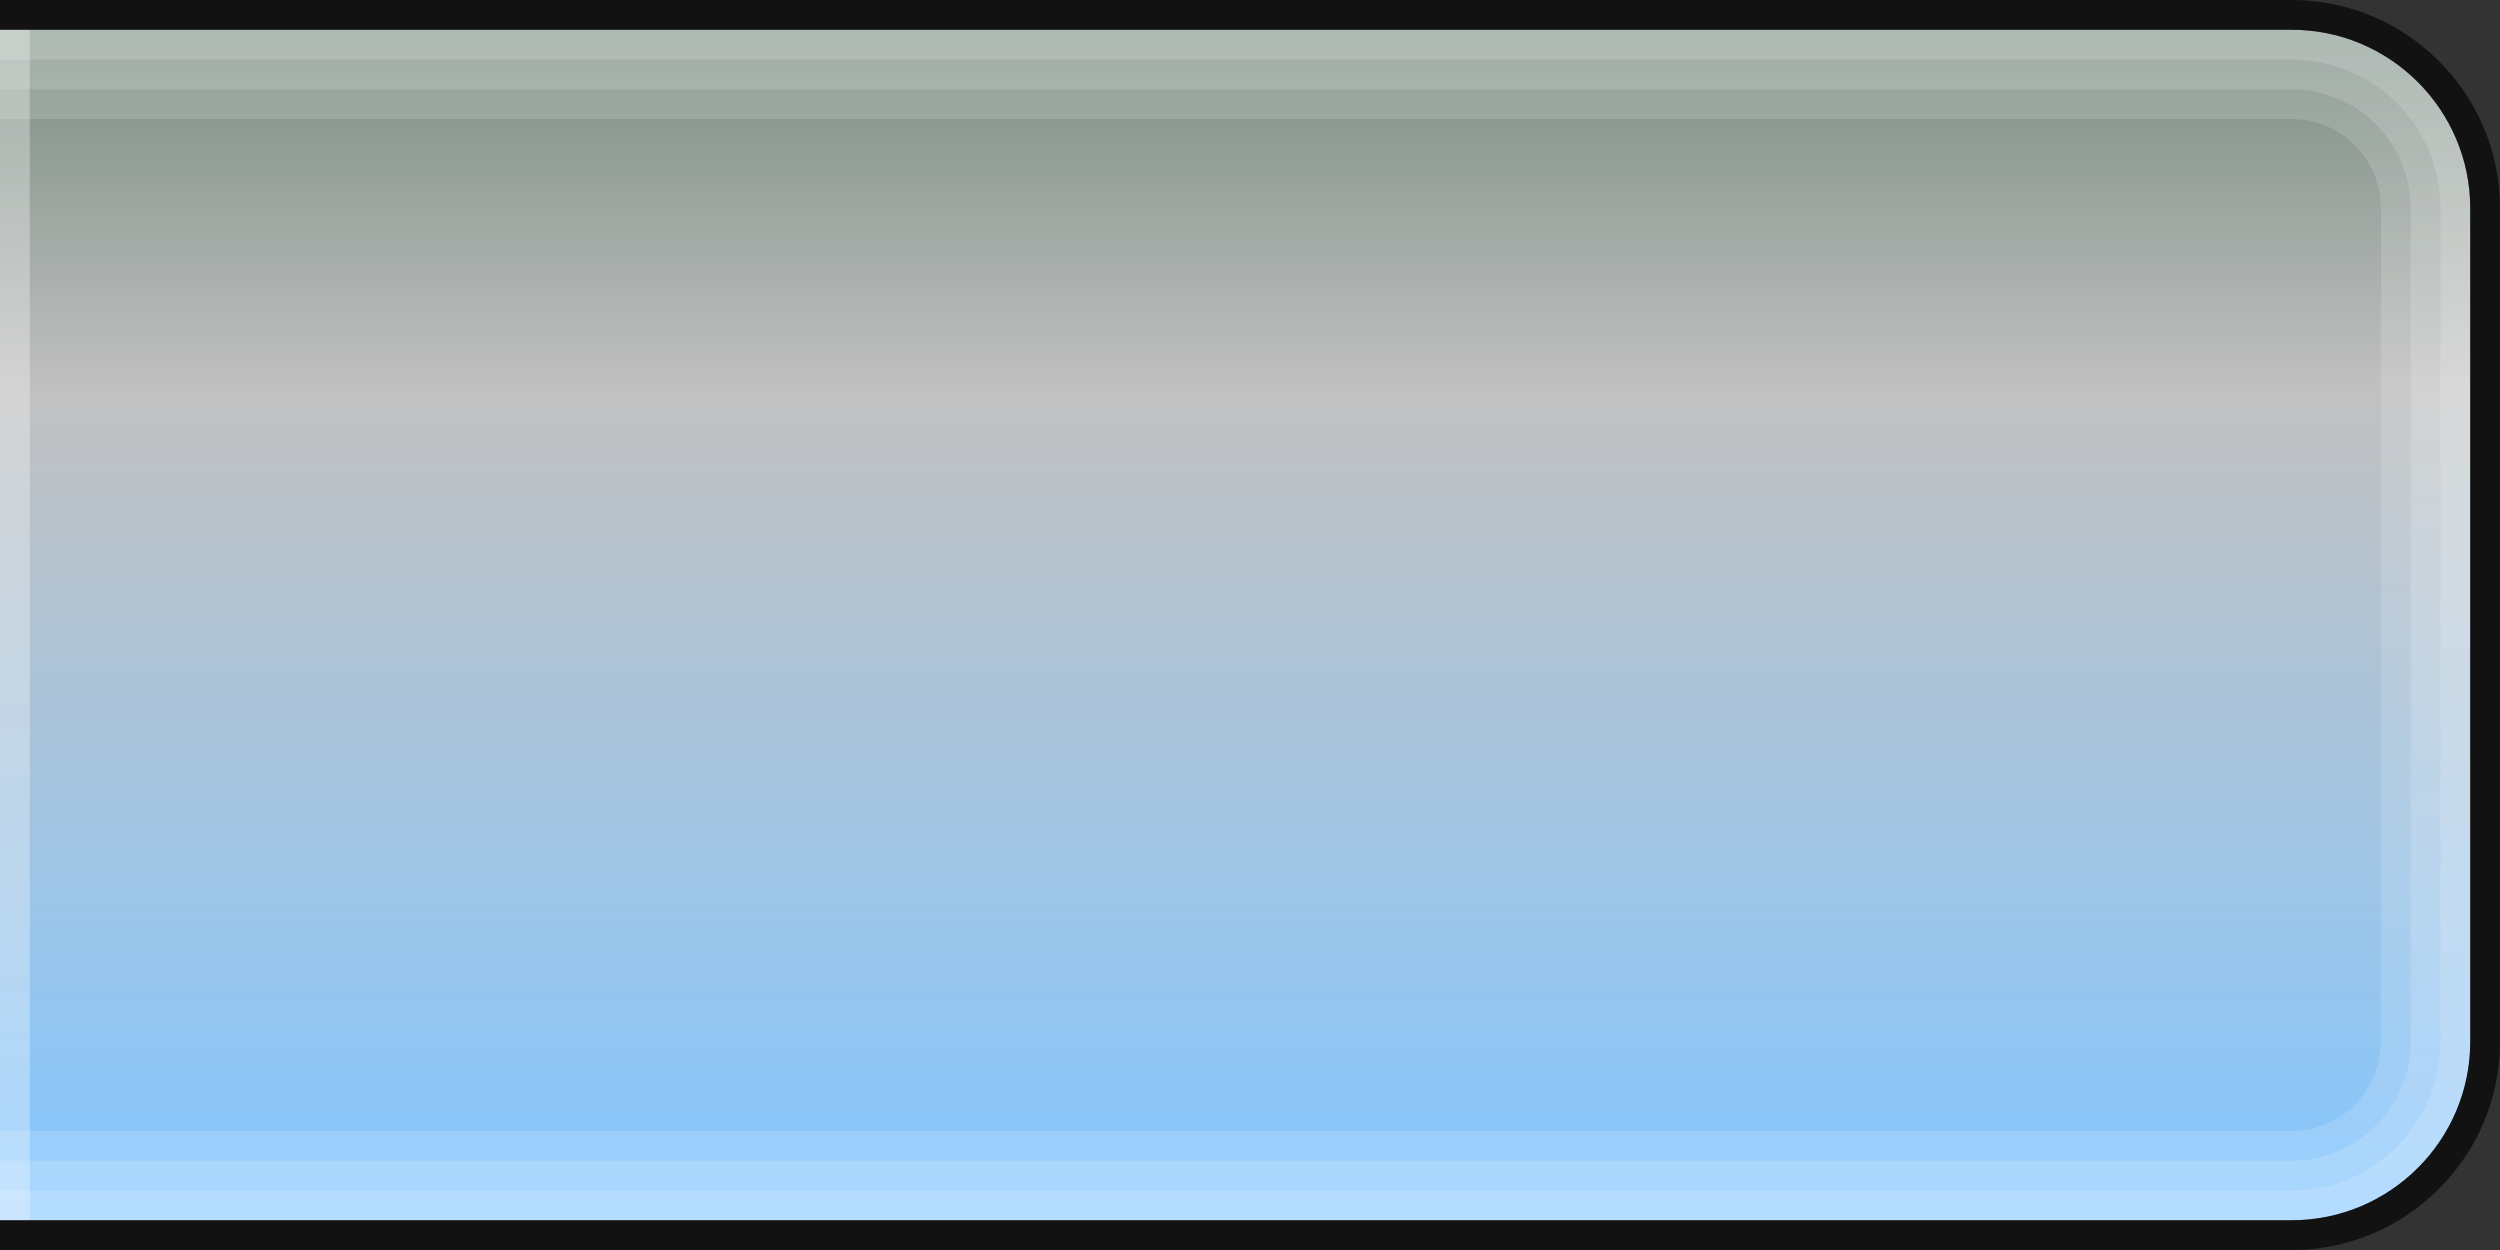 <?xml version="1.0" encoding="utf-8"?>
<!-- Generator: Adobe Illustrator 14.0.0, SVG Export Plug-In  -->
<!DOCTYPE svg PUBLIC "-//W3C//DTD SVG 1.1//EN" "http://www.w3.org/Graphics/SVG/1.1/DTD/svg11.dtd">
<svg version="1.1"
	 xmlns="http://www.w3.org/2000/svg" xmlns:xlink="http://www.w3.org/1999/xlink" xmlns:a="http://ns.adobe.com/AdobeSVGViewerExtensions/3.0/"
	 x="0px" y="0px" width="84px" height="42px" viewBox="0 0 84 42" enable-background="new 0 0 84 42" xml:space="preserve">
<rect x="0" y="0" width="84" height="42" fill="#333333" stroke="none"/>
<defs>
</defs>
<linearGradient id="SVGID_1_" gradientUnits="userSpaceOnUse" x1="-1189.5" y1="40.5" x2="-1189.5" y2="1.603" gradientTransform="matrix(-1 0 0 1 -1148 0)">
	<stop  offset="0" style="stop-color:#86C7FF"/>
	<stop  offset="0.7" style="stop-color:#C1C1C1"/>
	<stop  offset="1" style="stop-color:#7F8F86"/>
</linearGradient>
<path fill="url(#SVGID_1_)" d="M77,1c3.309,0,6,2.691,6,6v28c0,3.309-2.691,6-6,6H0V1H77z"/>
<path opacity="0.15" fill="#FFFFFF" enable-background="new    " d="M77,38c1.654,0,3-1.346,3-3V7c0-1.654-1.346-3-3-3H0V1h77
	c3.309,0,6,2.691,6,6v28c0,3.309-2.691,6-6,6H0v-3H77z"/>
<path opacity="0.15" fill="#FFFFFF" enable-background="new    " d="M77,39c2.205,0,4-1.795,4-4V7c0-2.205-1.795-4-4-4H0V1h77
	c3.309,0,6,2.691,6,6v28c0,3.309-2.691,6-6,6H0v-2H77z"/>
<path opacity="0.15" fill="#FFFFFF" enable-background="new    " d="M77,40c2.757,0,5-2.243,5-5V7c0-2.757-2.243-5-5-5H0V1h77
	c3.309,0,6,2.691,6,6v28c0,3.309-2.691,6-6,6H0v-1H77z"/>
<rect y="1" opacity="0.3" fill="#FFFFFF" width="1" height="40"/>
<path opacity="0.65" enable-background="new    " d="M77,0H0v1h77c3.309,0,6,2.691,6,6v28c0,3.309-2.691,6-6,6H0v1h77
	c3.859,0,7-3.141,7-7V7C84,3.141,80.859,0,77,0z"/>
</svg>
